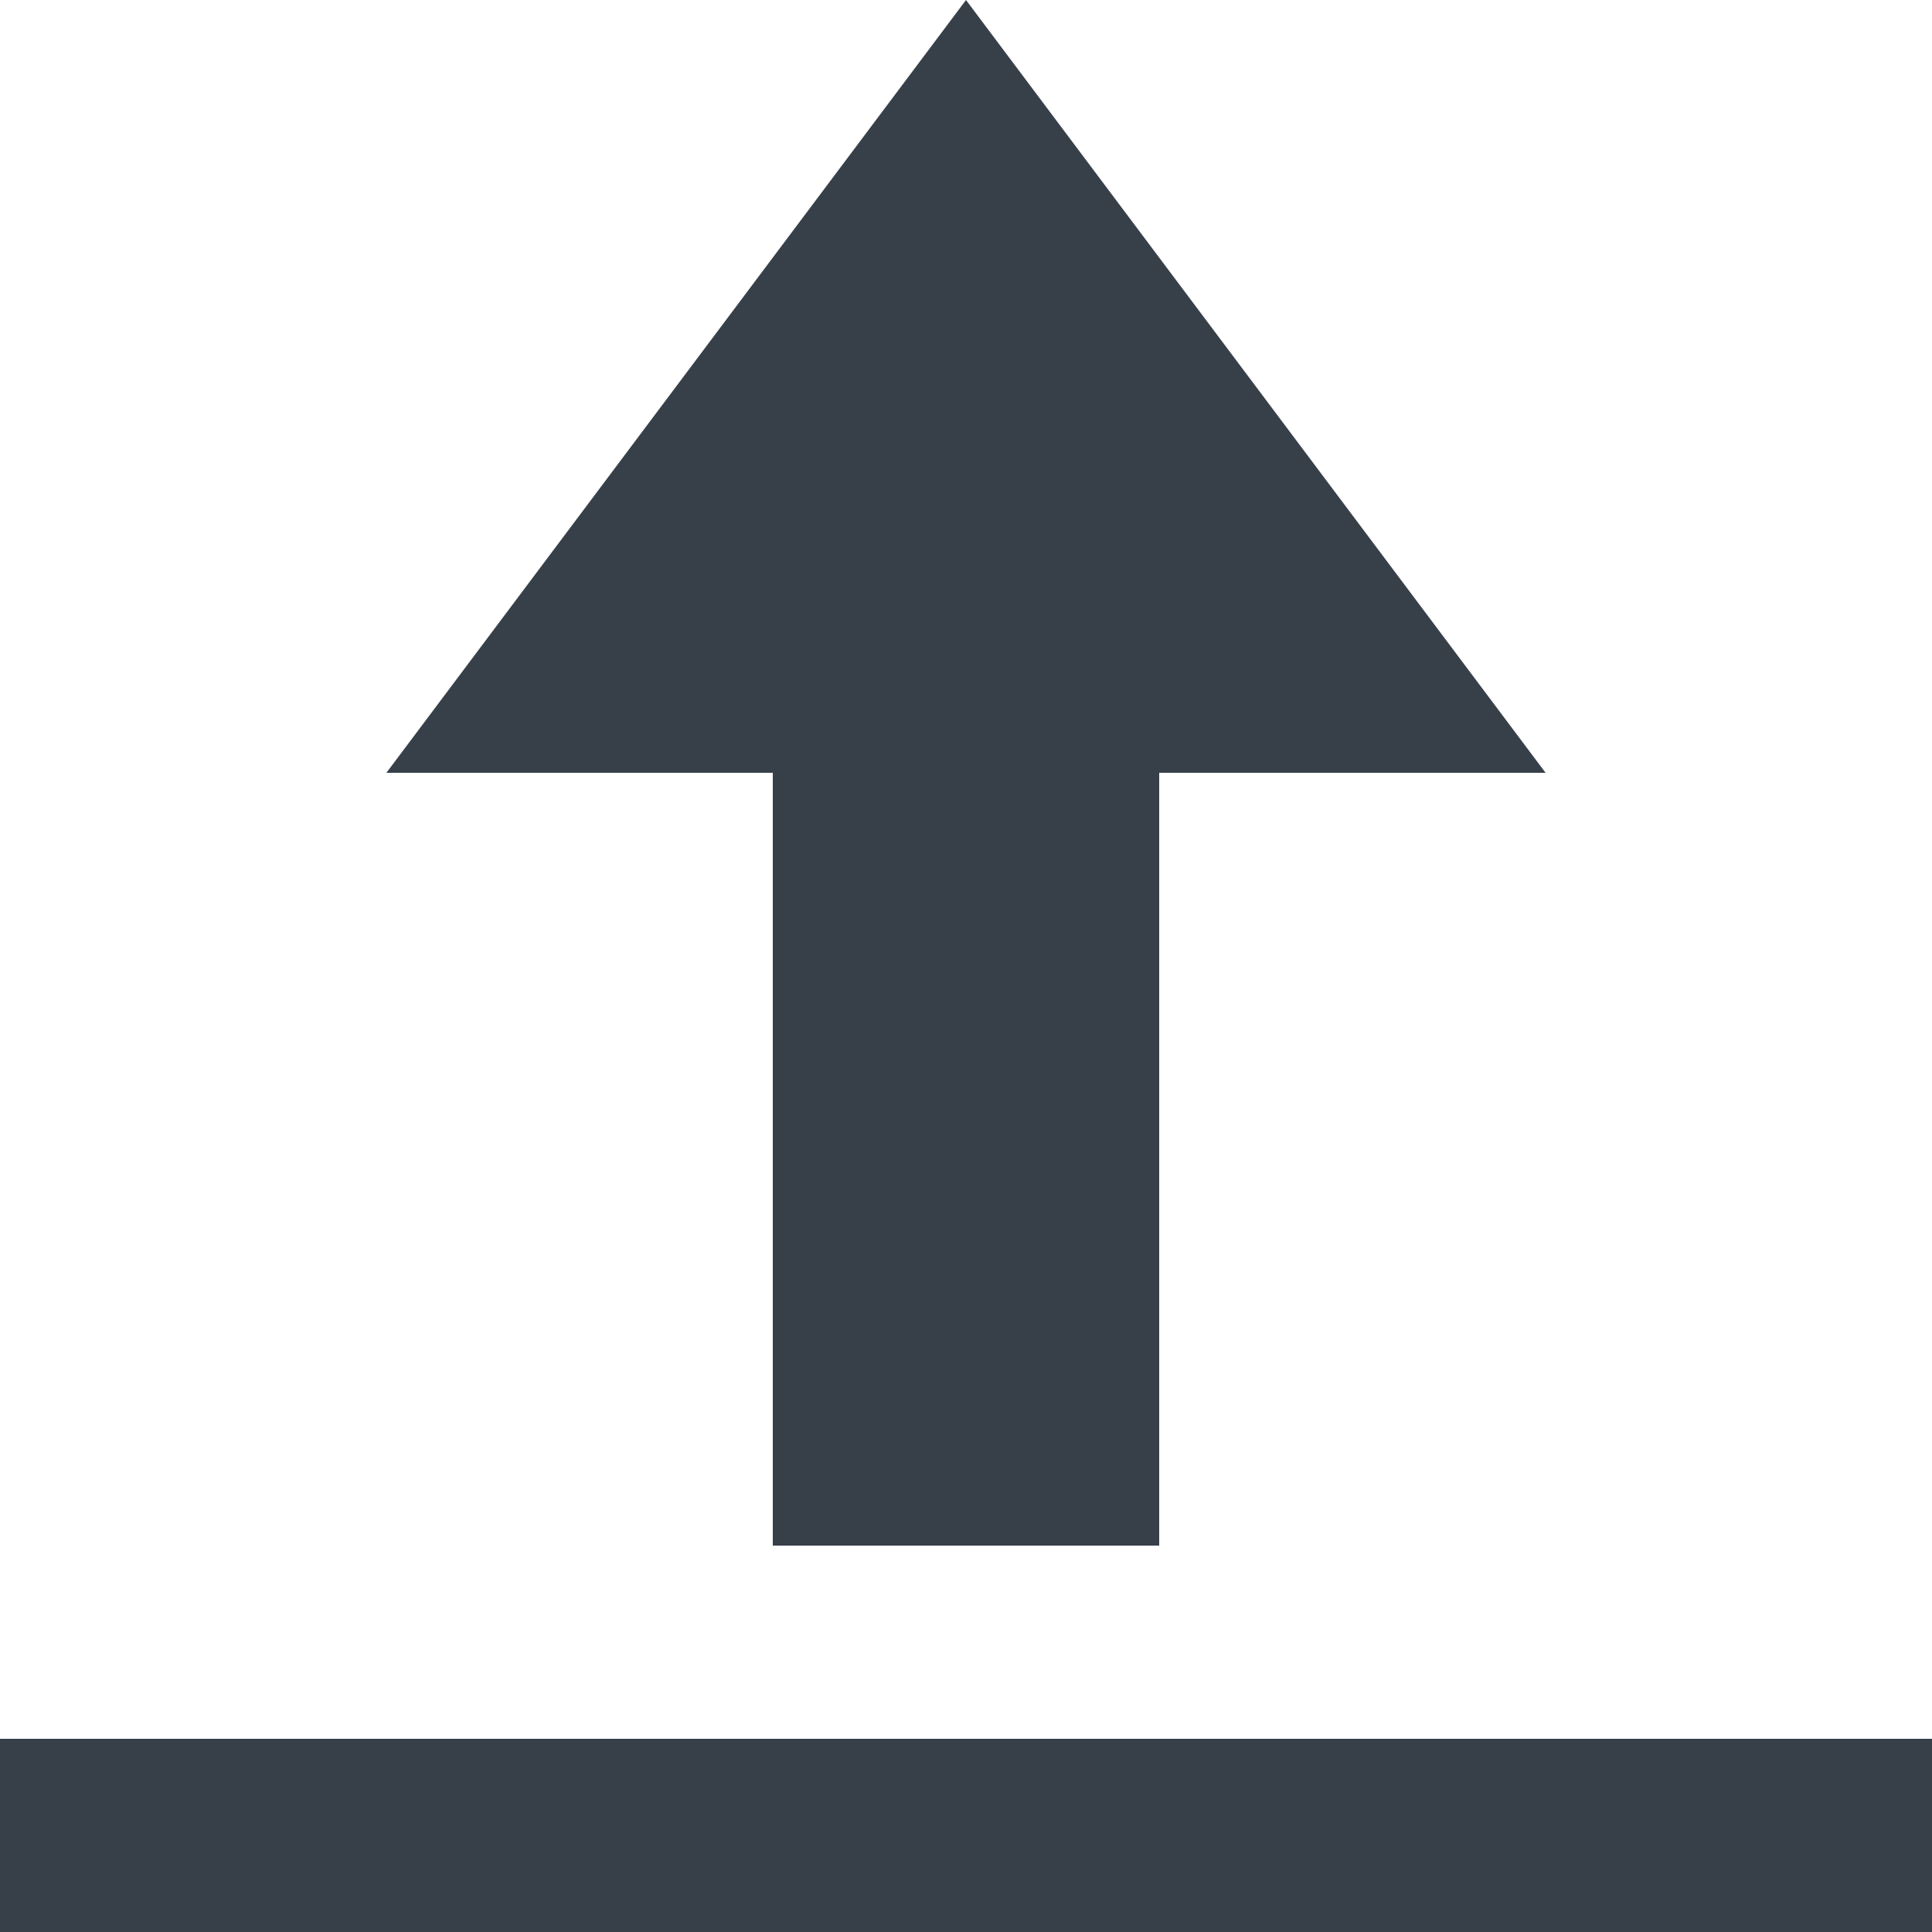 <svg xmlns="http://www.w3.org/2000/svg" width="12" height="12" viewBox="0 0 12 12">
    <path fill="#374049" fill-rule="evenodd" d="M6 0L2.4 4.8h2.4v4.8h2.4V4.8h2.4L6 0zM0 10.8V12h12v-1.2H0z"/>
</svg>
